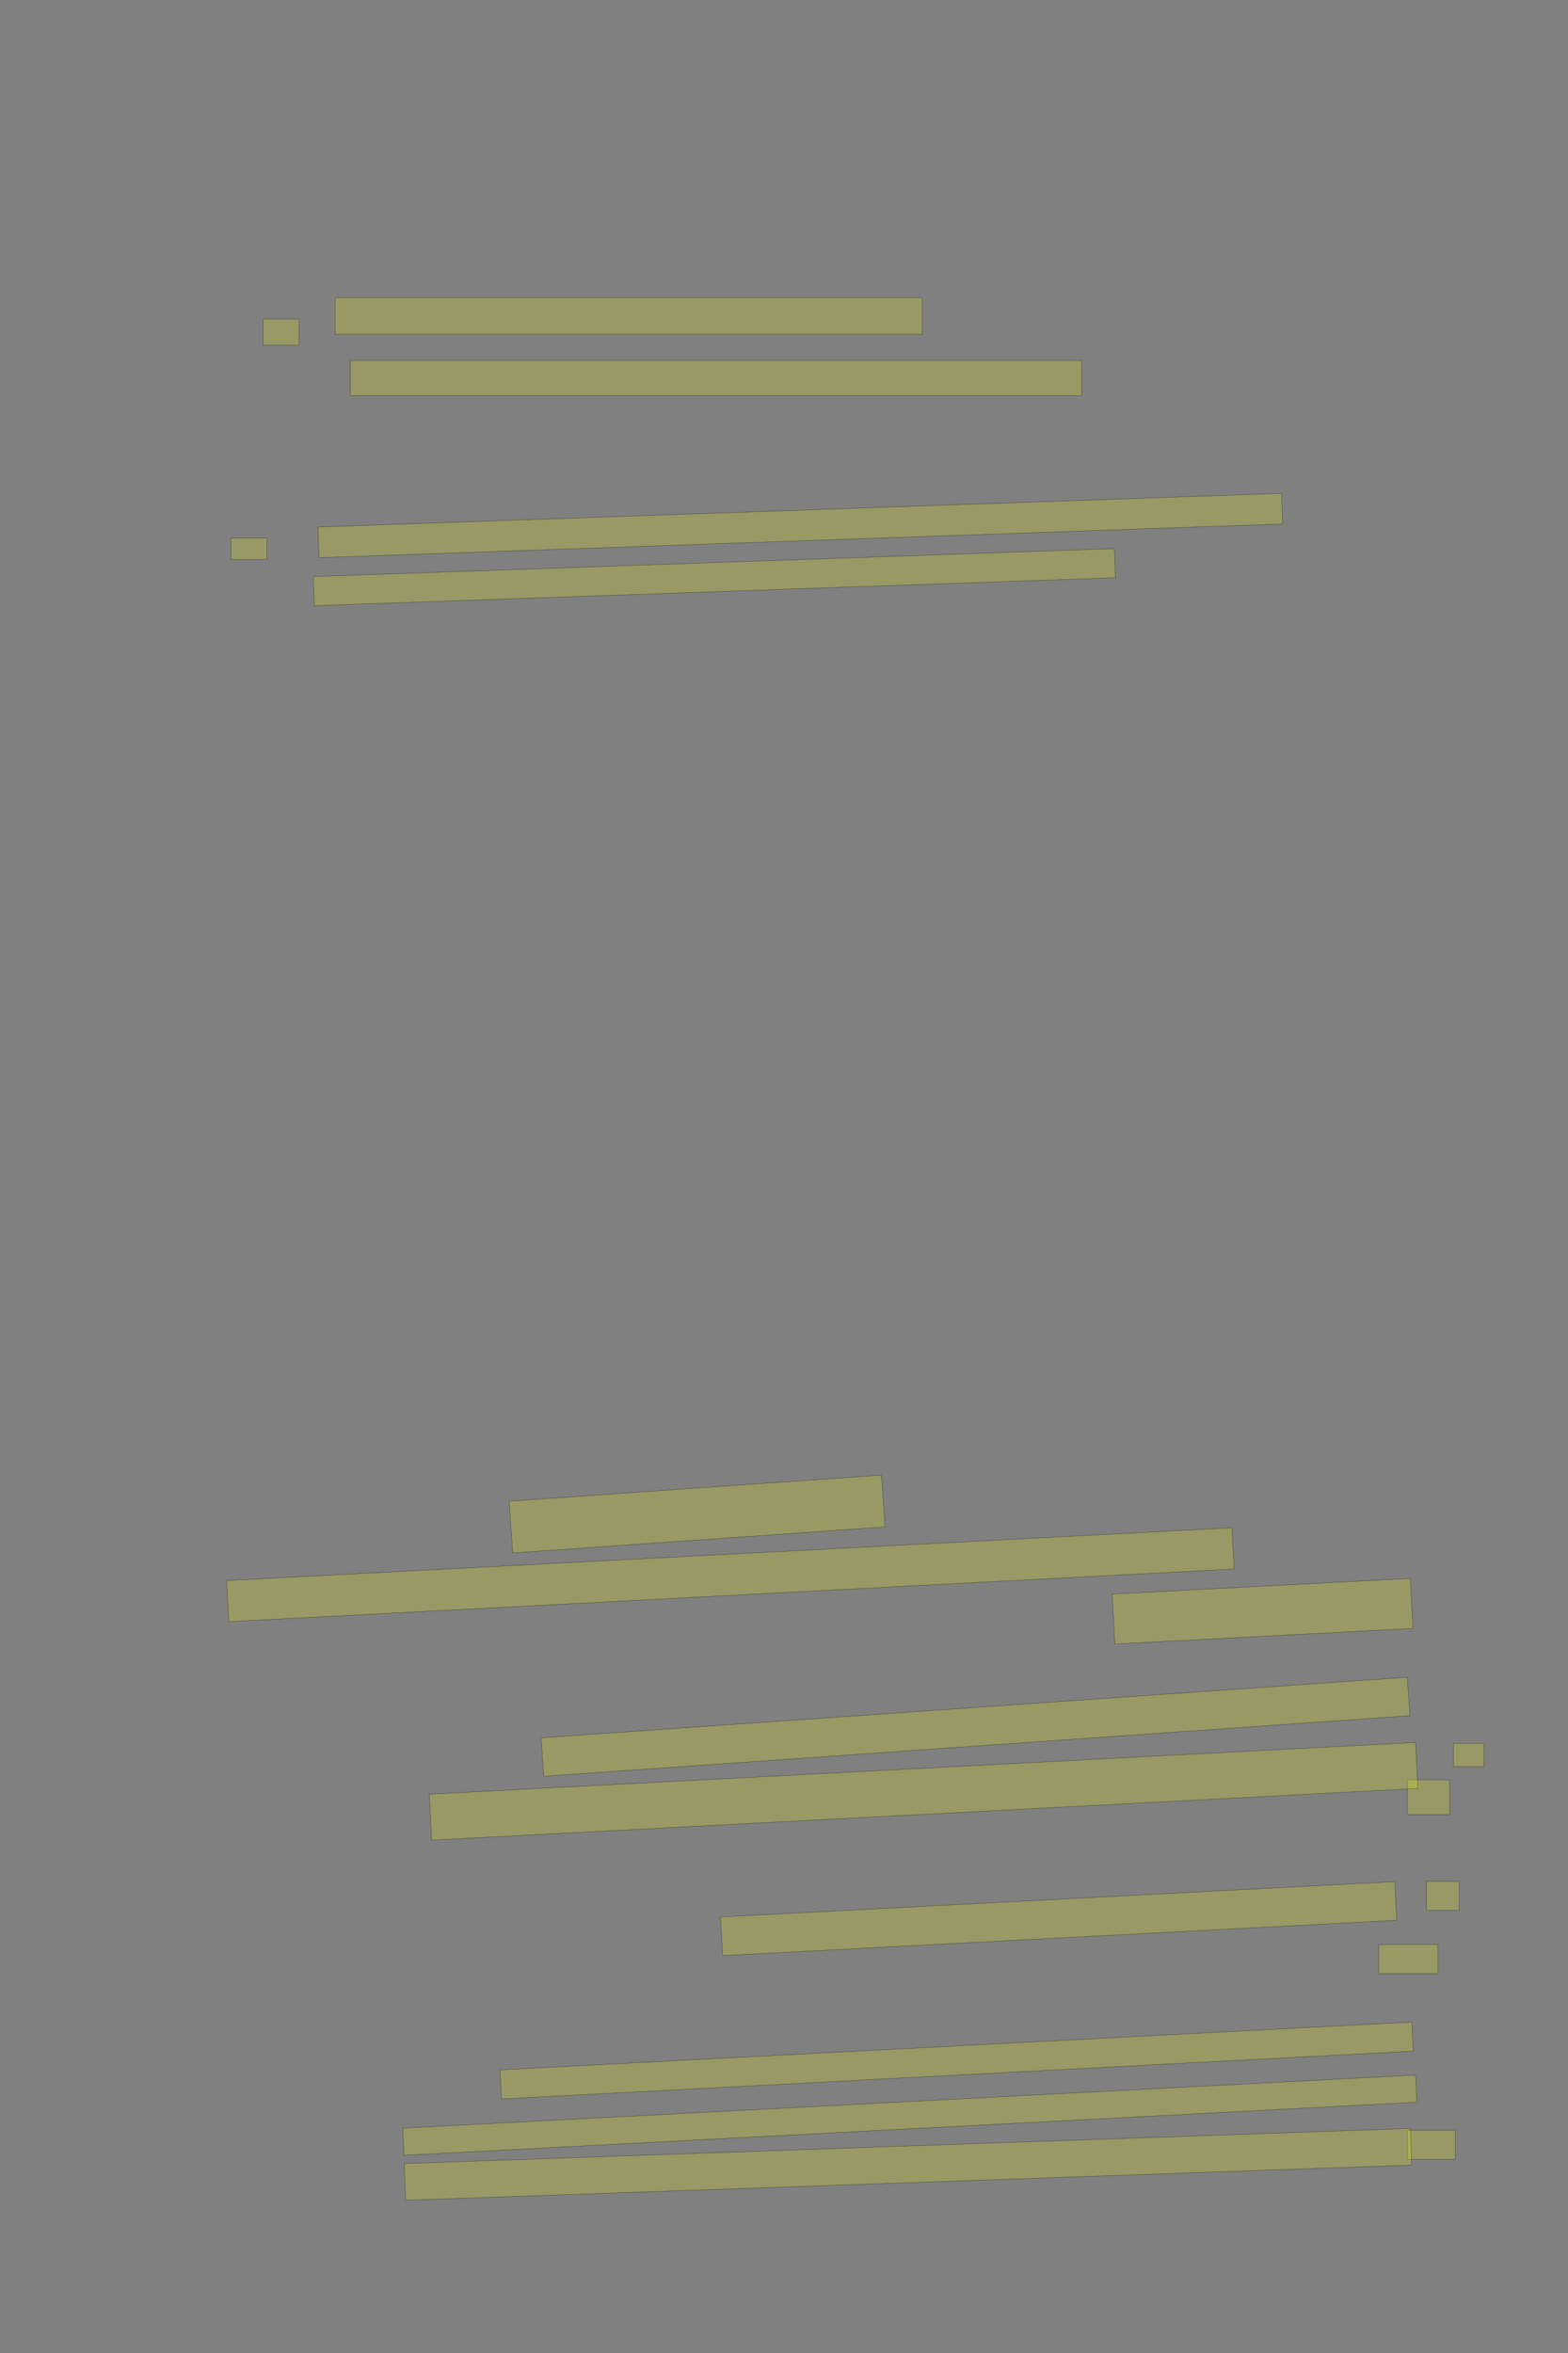 <?xml version="1.0" encoding="UTF-8" standalone="no"?><svg xmlns="http://www.w3.org/2000/svg" xmlns:xlink="http://www.w3.org/1999/xlink" height="6144" width="4096">
 <rect width="100%" height="100%" fill="#808080" stroke="none"/>
 <g>
  <title>Layer 1</title>
  <rect class=" imageannotationLine imageannotationLinked" fill="#FFFF00" fill-opacity="0.2" height="68" id="svg_2" stroke="#000000" stroke-opacity="0.5" width="94" x="687.332" xlink:href="#la" y="833"/>
  <rect class=" imageannotationLine imageannotationLinked" fill="#FFFF00" fill-opacity="0.2" height="96" id="svg_4" stroke="#000000" stroke-opacity="0.5" width="1534" x="875.332" xlink:href="#Ich-Witz" y="777"/>
  <rect class=" imageannotationLine imageannotationLinked" fill="#FFFF00" fill-opacity="0.2" height="92" id="svg_6" stroke="#000000" stroke-opacity="0.5" width="1910" x="915.332" xlink:href="#lb" y="941"/>
  <rect class=" imageannotationLine imageannotationLinked" fill="#FFFF00" fill-opacity="0.2" height="56" id="svg_8" stroke="#000000" stroke-opacity="0.5" width="94" x="603.332" xlink:href="#lc" y="1405"/>
  <rect class=" imageannotationLine imageannotationLinked" fill="#FFFF00" fill-opacity="0.2" height="79.993" id="svg_10" stroke="#000000" stroke-opacity="0.5" transform="rotate(-2, 2090.55, 1372.15)" width="2518.897" x="831.108" xlink:href="#Wie-kommt" y="1332.158"/>
  <rect class=" imageannotationLine imageannotationLinked" fill="#FFFF00" fill-opacity="0.2" height="75.995" id="svg_12" stroke="#000000" stroke-opacity="0.5" transform="rotate(-2, 1866.19, 1507)" width="2094" x="819.193" xlink:href="#ld" y="1469.007"/>
  <rect class=" imageannotationLine imageannotationLinked" fill="#FFFF00" fill-opacity="0.2" height="75.995" id="svg_15" stroke="#000000" stroke-opacity="0.5" transform="rotate(180, 3739, 5600.25)" width="125" x="3676.503" xlink:href="#le" y="5562.255"/>
  <rect class=" imageannotationLine imageannotationLinked" fill="#FFFF00" fill-opacity="0.2" height="95.808" id="svg_17" stroke="#000000" stroke-opacity="0.5" transform="rotate(178, 2371.91, 5651.38)" width="2629.945" x="1056.935" xlink:href="#Musick-Dudelsack" y="5603.473"/>
  <rect class=" imageannotationLine imageannotationLinked" fill="#FFFF00" fill-opacity="0.2" height="71.002" id="svg_19" stroke="#000000" stroke-opacity="0.5" transform="rotate(177, 2376.64, 5523)" width="2649.463" x="1051.912" xlink:href="#lf" y="5487.503"/>
  <rect class=" imageannotationLine imageannotationLinked" fill="#FFFF00" fill-opacity="0.2" height="75.995" id="svg_21" stroke="#000000" stroke-opacity="0.5" transform="rotate(177, 2499, 5380.25)" width="2385" x="1306.5" xlink:href="#lg" y="5342.255"/>
  <rect class=" imageannotationLine imageannotationLinked" fill="#FFFF00" fill-opacity="0.2" height="75.995" id="svg_23" stroke="#000000" stroke-opacity="0.5" transform="rotate(180, 3679, 5115.25)" width="155" x="3601.5" xlink:href="#lh" y="5077.255"/>
  <rect class=" imageannotationLine imageannotationLinked" fill="#FFFF00" fill-opacity="0.2" height="75.995" id="svg_25" stroke="#000000" stroke-opacity="0.5" transform="rotate(180, 3769, 4950.25)" width="85" x="3726.5" xlink:href="#li" y="4912.255"/>
  <rect class=" imageannotationLine imageannotationLinked" fill="#FFFF00" fill-opacity="0.2" height="100.961" id="svg_27" stroke="#000000" stroke-opacity="0.5" transform="rotate(177, 2765.43, 5009.77)" width="1763.561" x="1883.648" xlink:href="#Leuchtende-Meph" y="4959.293"/>
  <rect class=" imageannotationLine imageannotationLinked" fill="#FFFF00" fill-opacity="0.2" height="90.995" id="svg_29" stroke="#000000" stroke-opacity="0.5" transform="rotate(180, 3731.5, 4692.75)" width="110" x="3676.5" xlink:href="#lj" y="4647.254"/>
  <rect class=" imageannotationLine imageannotationLinked" fill="#FFFF00" fill-opacity="0.2" height="60.995" id="svg_31" stroke="#000000" stroke-opacity="0.5" transform="rotate(180, 3836.5, 4582.75)" width="80" x="3796.501" xlink:href="#lk" y="4552.255"/>
  <rect class=" imageannotationLine imageannotationLinked" fill="#FFFF00" fill-opacity="0.2" height="120.148" id="svg_33" stroke="#000000" stroke-opacity="0.5" transform="rotate(177, 2412.66, 4677.3)" width="2580" x="1122.657" xlink:href="#Ihr-Zeitvertreib" y="4617.227"/>
  <rect class=" imageannotationLine imageannotationLinked" fill="#FFFF00" fill-opacity="0.2" height="100.585" id="svg_35" stroke="#000000" stroke-opacity="0.5" transform="rotate(176, 2548.22, 4508.79)" width="2268.34" x="1414.052" xlink:href="#ll" y="4458.49"/>
  <rect class=" imageannotationLine imageannotationLinked" fill="#FFFF00" fill-opacity="0.2" height="130.657" id="svg_37" stroke="#000000" stroke-opacity="0.5" transform="rotate(177, 3298.05, 4207.15)" width="779.738" x="2908.183" xlink:href="#lm" y="4141.817"/>
  <rect class=" imageannotationLine imageannotationLinked" fill="#FFFF00" fill-opacity="0.2" height="107.545" id="svg_39" stroke="#000000" stroke-opacity="0.5" transform="rotate(177, 1907.91, 4111.89)" width="2629.917" x="592.95" xlink:href="#ln" y="4058.119"/>
  <rect class=" imageannotationLine imageannotationLinked" fill="#FFFF00" fill-opacity="0.2" height="135.499" id="svg_41" stroke="#000000" stroke-opacity="0.5" transform="rotate(176, 1820.97, 3953.36)" width="975.11" x="1333.414" xlink:href="#lo" y="3885.613"/>
 </g>

</svg>